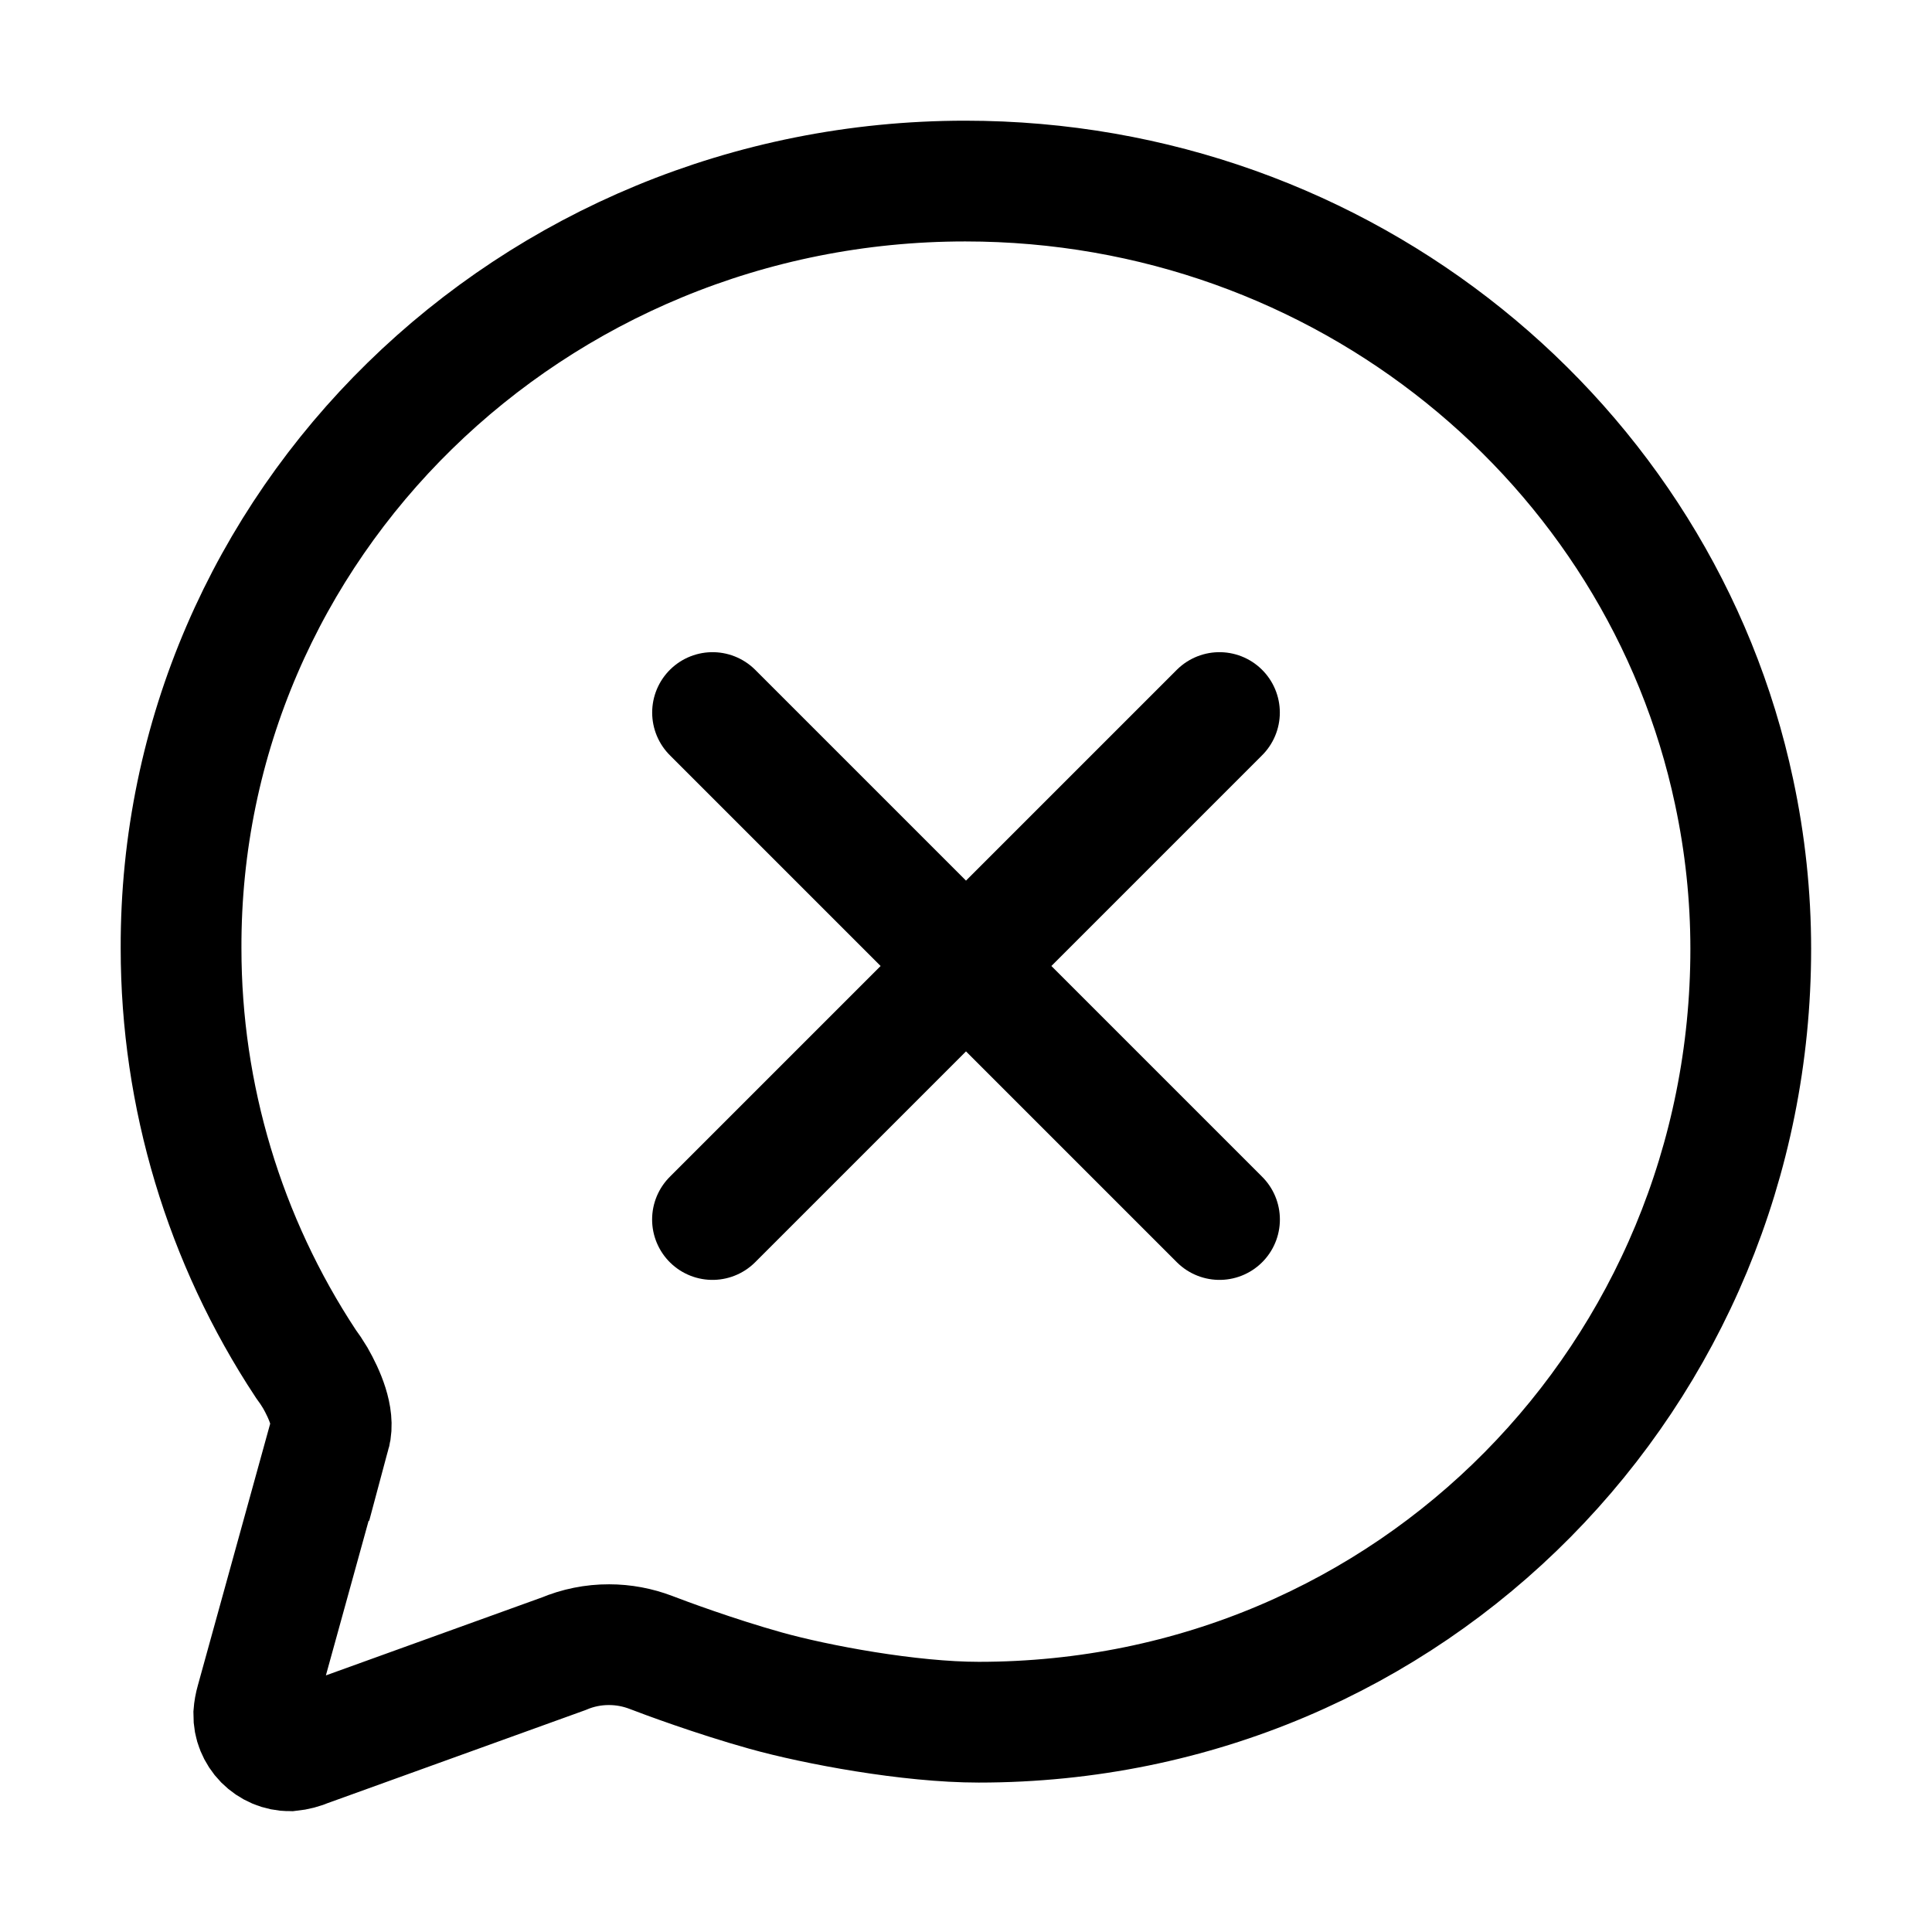 <!-- Generated by IcoMoon.io -->
<svg version="1.1" xmlns="http://www.w3.org/2000/svg" width="32" height="32" viewBox="0 0 32 32">
<title>chat_message_comment_bubble_close</title>
<path fill="none" stroke-linejoin="miter" stroke-linecap="round" stroke-miterlimit="10" stroke-width="2" stroke="#000" d="M5.468 23.75c0.074-0.274-0.090-0.654-0.247-0.929-0.049-0.082-0.102-0.161-0.159-0.238-1.345-2.040-2.063-4.431-2.063-6.875-0.022-7.016 5.796-12.709 12.989-12.709 6.274 0 11.511 4.346 12.734 10.116 0.183 0.855 0.276 1.728 0.276 2.602 0 7.026-5.593 12.808-12.787 12.808-1.144 0-2.688-0.288-3.529-0.523s-1.682-0.548-1.899-0.632c-0.222-0.085-0.457-0.129-0.695-0.129-0.26-0.001-0.517 0.051-0.756 0.152l-4.239 1.53c-0.093 0.040-0.191 0.066-0.292 0.076-0.079-0-0.158-0.016-0.231-0.047s-0.139-0.076-0.195-0.132c-0.056-0.057-0.099-0.124-0.129-0.197s-0.044-0.152-0.043-0.232c0.005-0.070 0.018-0.139 0.037-0.206l1.226-4.436z"></path>
<path fill="none" stroke-linejoin="round" stroke-linecap="round" stroke-miterlimit="4" stroke-width="2" stroke="#000" d="M11.802 11.802l8.397 8.397M20.198 11.802l-8.397 8.397"></path>
</svg>
